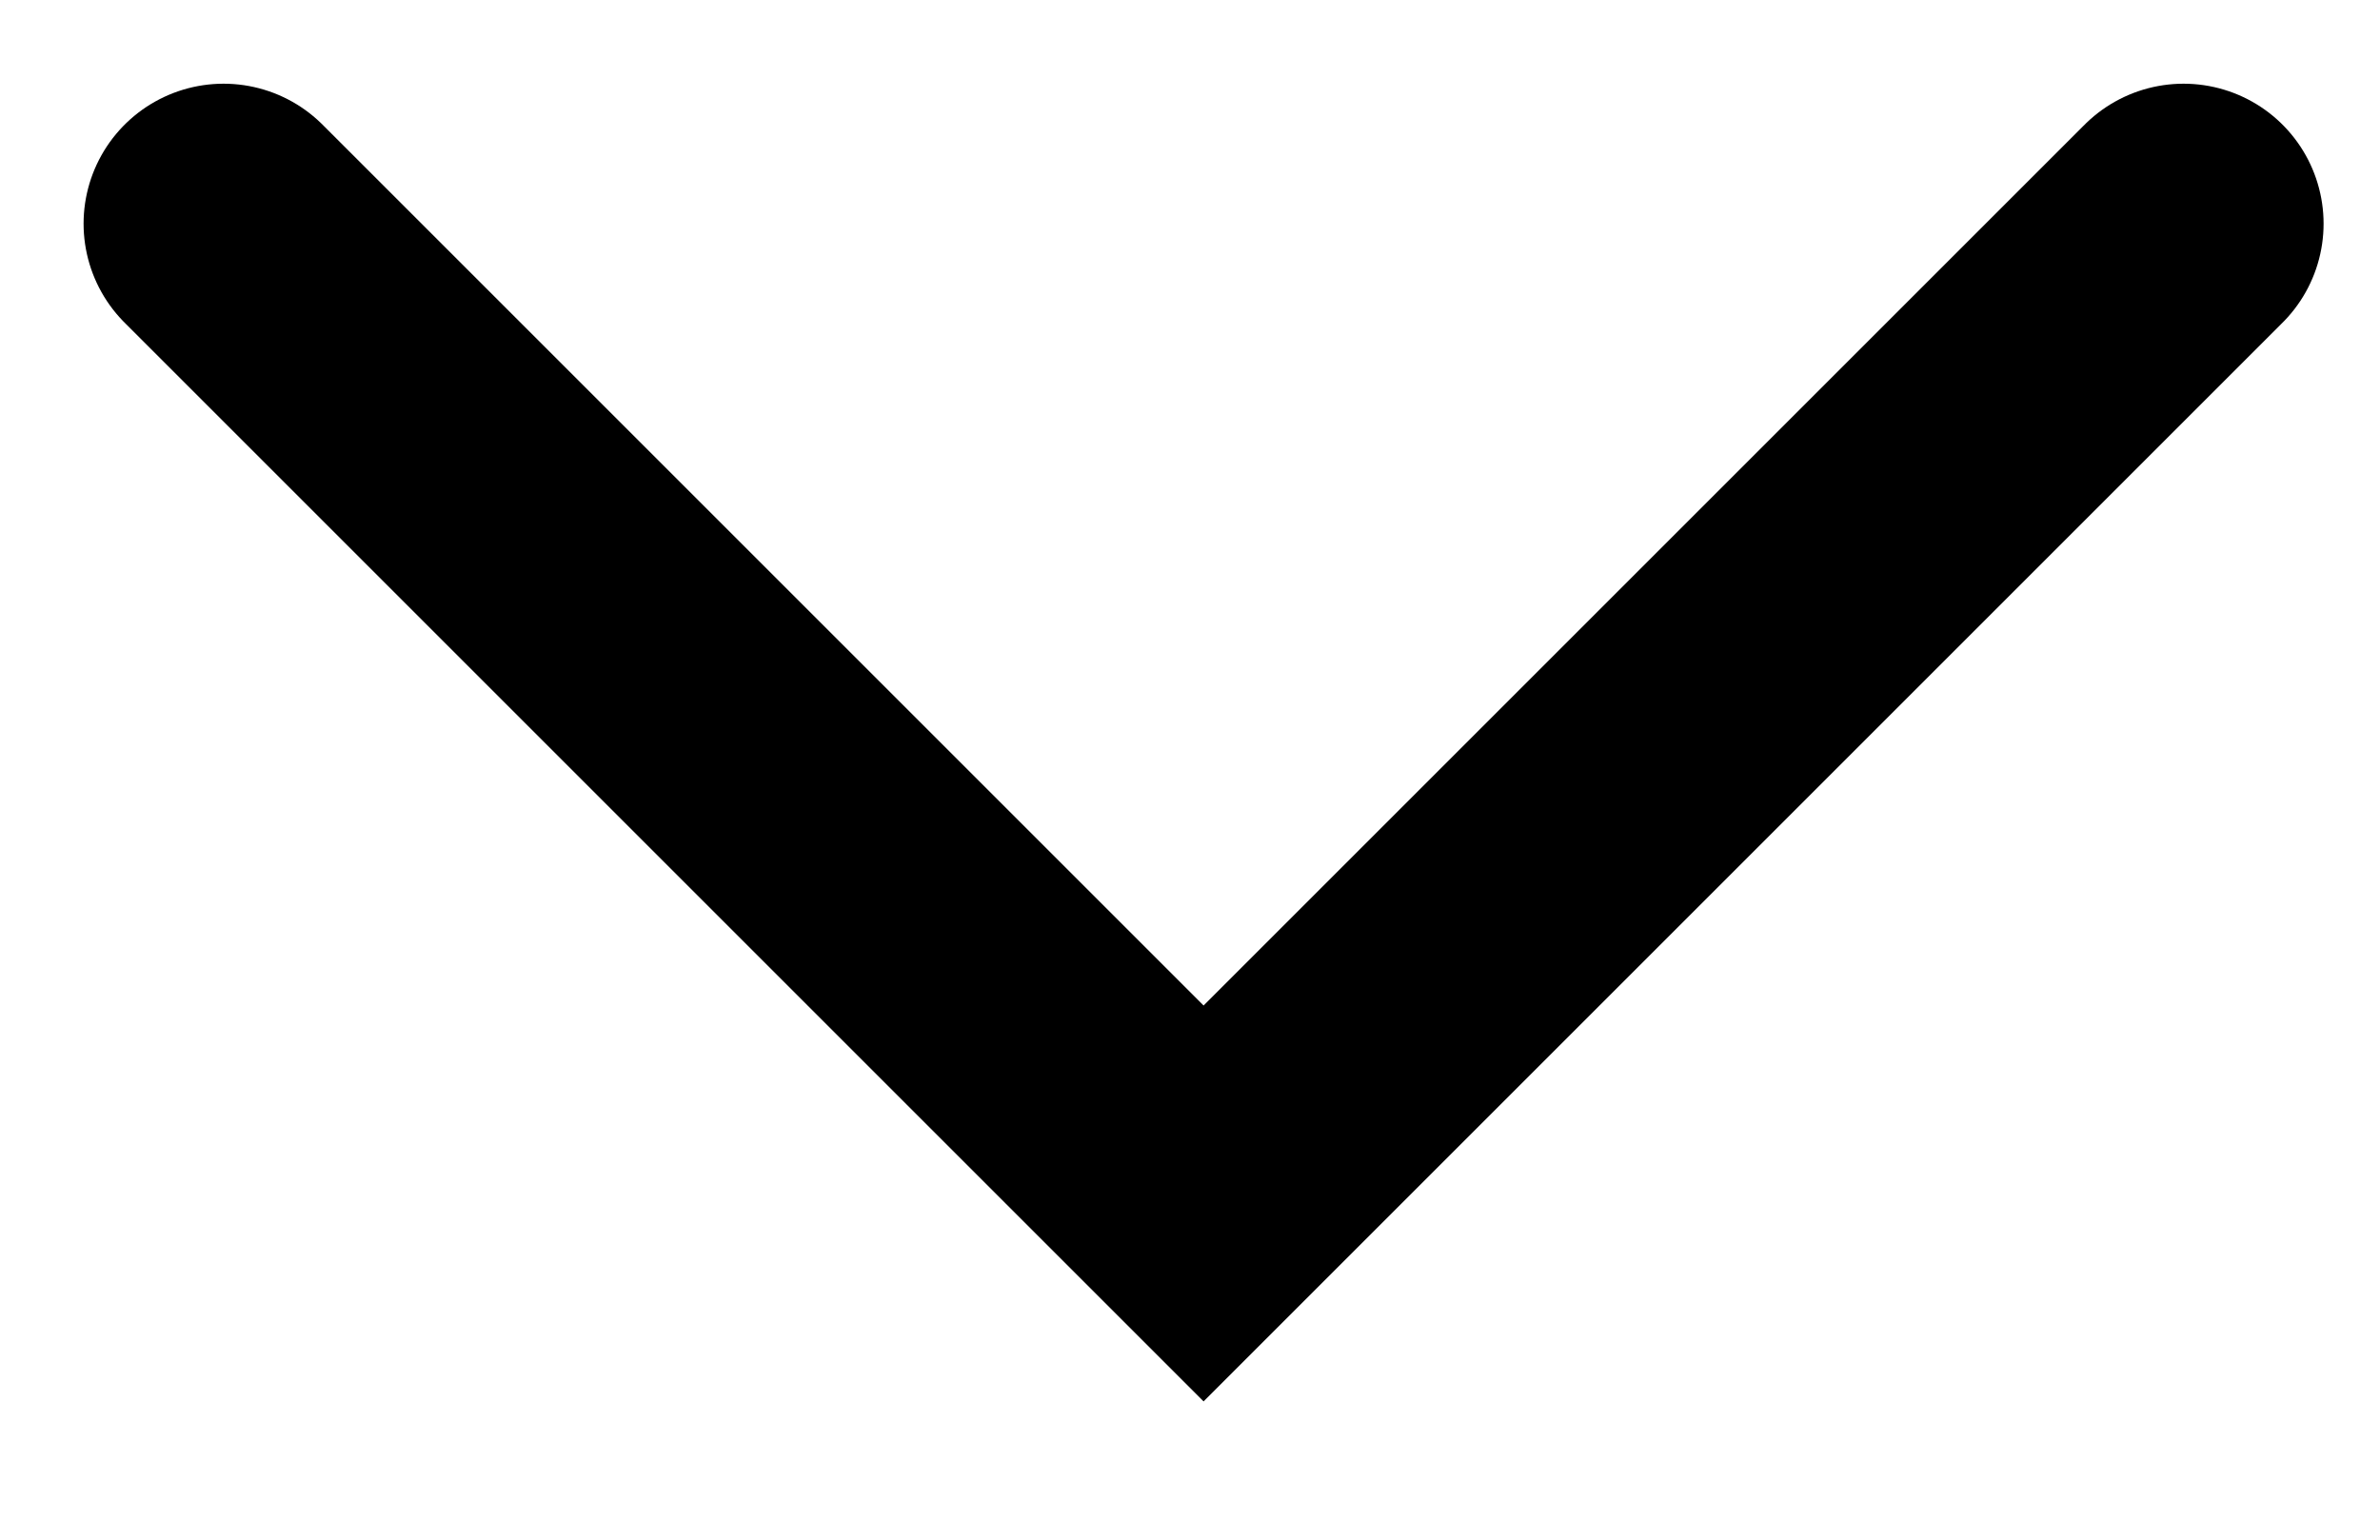 <svg width="17" height="11" viewBox="0 0 17 11" fill="none" xmlns="http://www.w3.org/2000/svg">
<path d="M1.597 1.598L8.597 8.598L15.597 1.598" stroke="currentColor" stroke-width="2" stroke-linecap="round"/>
</svg>
